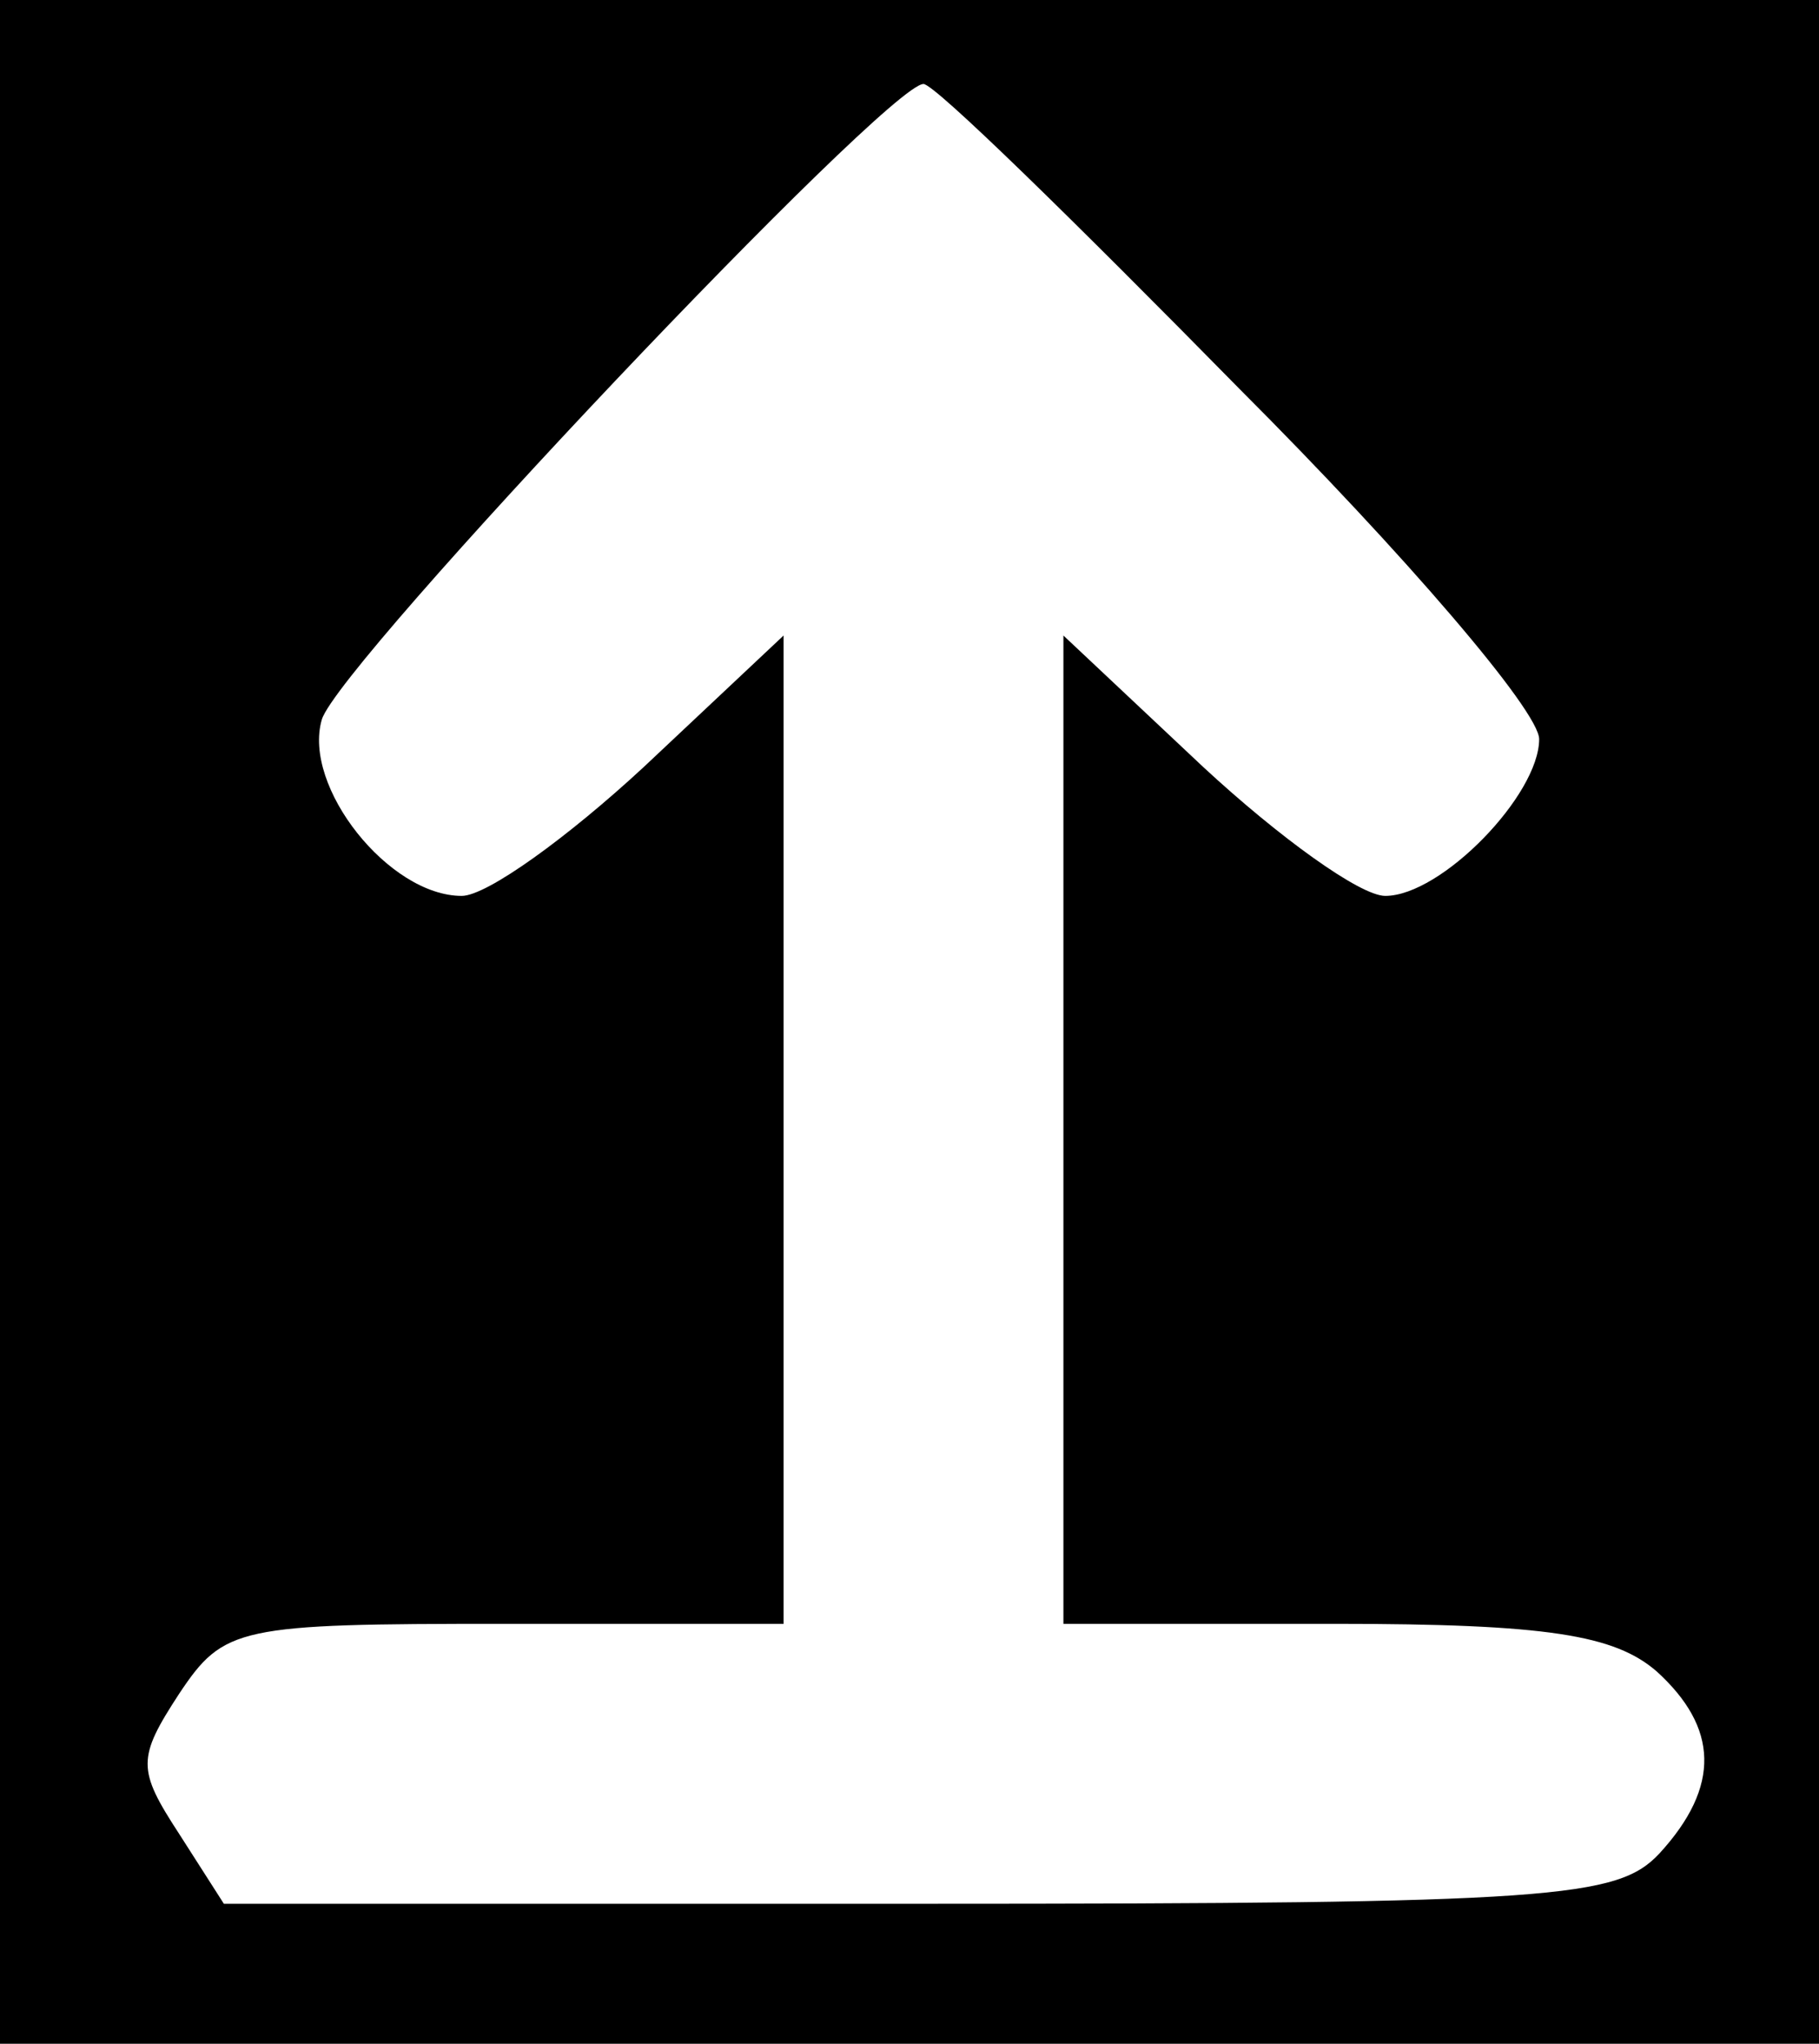 <?xml version="1.0" standalone="no"?>
<!DOCTYPE svg PUBLIC "-//W3C//DTD SVG 20010904//EN"
 "http://www.w3.org/TR/2001/REC-SVG-20010904/DTD/svg10.dtd">
<svg version="1.0" xmlns="http://www.w3.org/2000/svg"
 width="65pt" height="73pt" viewBox="0 0 65 73"
 preserveAspectRatio="xMidYMid meet">
<g transform="translate(0,73) scale(0.1,-0.1)"
fill="#000000" stroke="none">
<path d="M0 365 l0 -365 325 0 325 0 0 365 0 365 -325 0 -325 0 0 -365z m443
226 c59 -59 107 -115 107 -125 0 -20 -35 -56 -55 -56 -9 0 -38 21 -65 46 l-50
47 0 -177 0 -176 97 0 c76 0 100 -4 115 -17 22 -20 23 -41 1 -65 -15 -16 -37
-18 -264 -18 l-249 0 -16 25 c-15 23 -15 27 0 50 16 24 21 25 116 25 l100 0 0
176 0 177 -50 -47 c-27 -25 -56 -46 -65 -46 -26 0 -57 39 -50 63 6 20 202 227
215 227 4 0 54 -49 113 -109z"/>
</g>
</svg>
